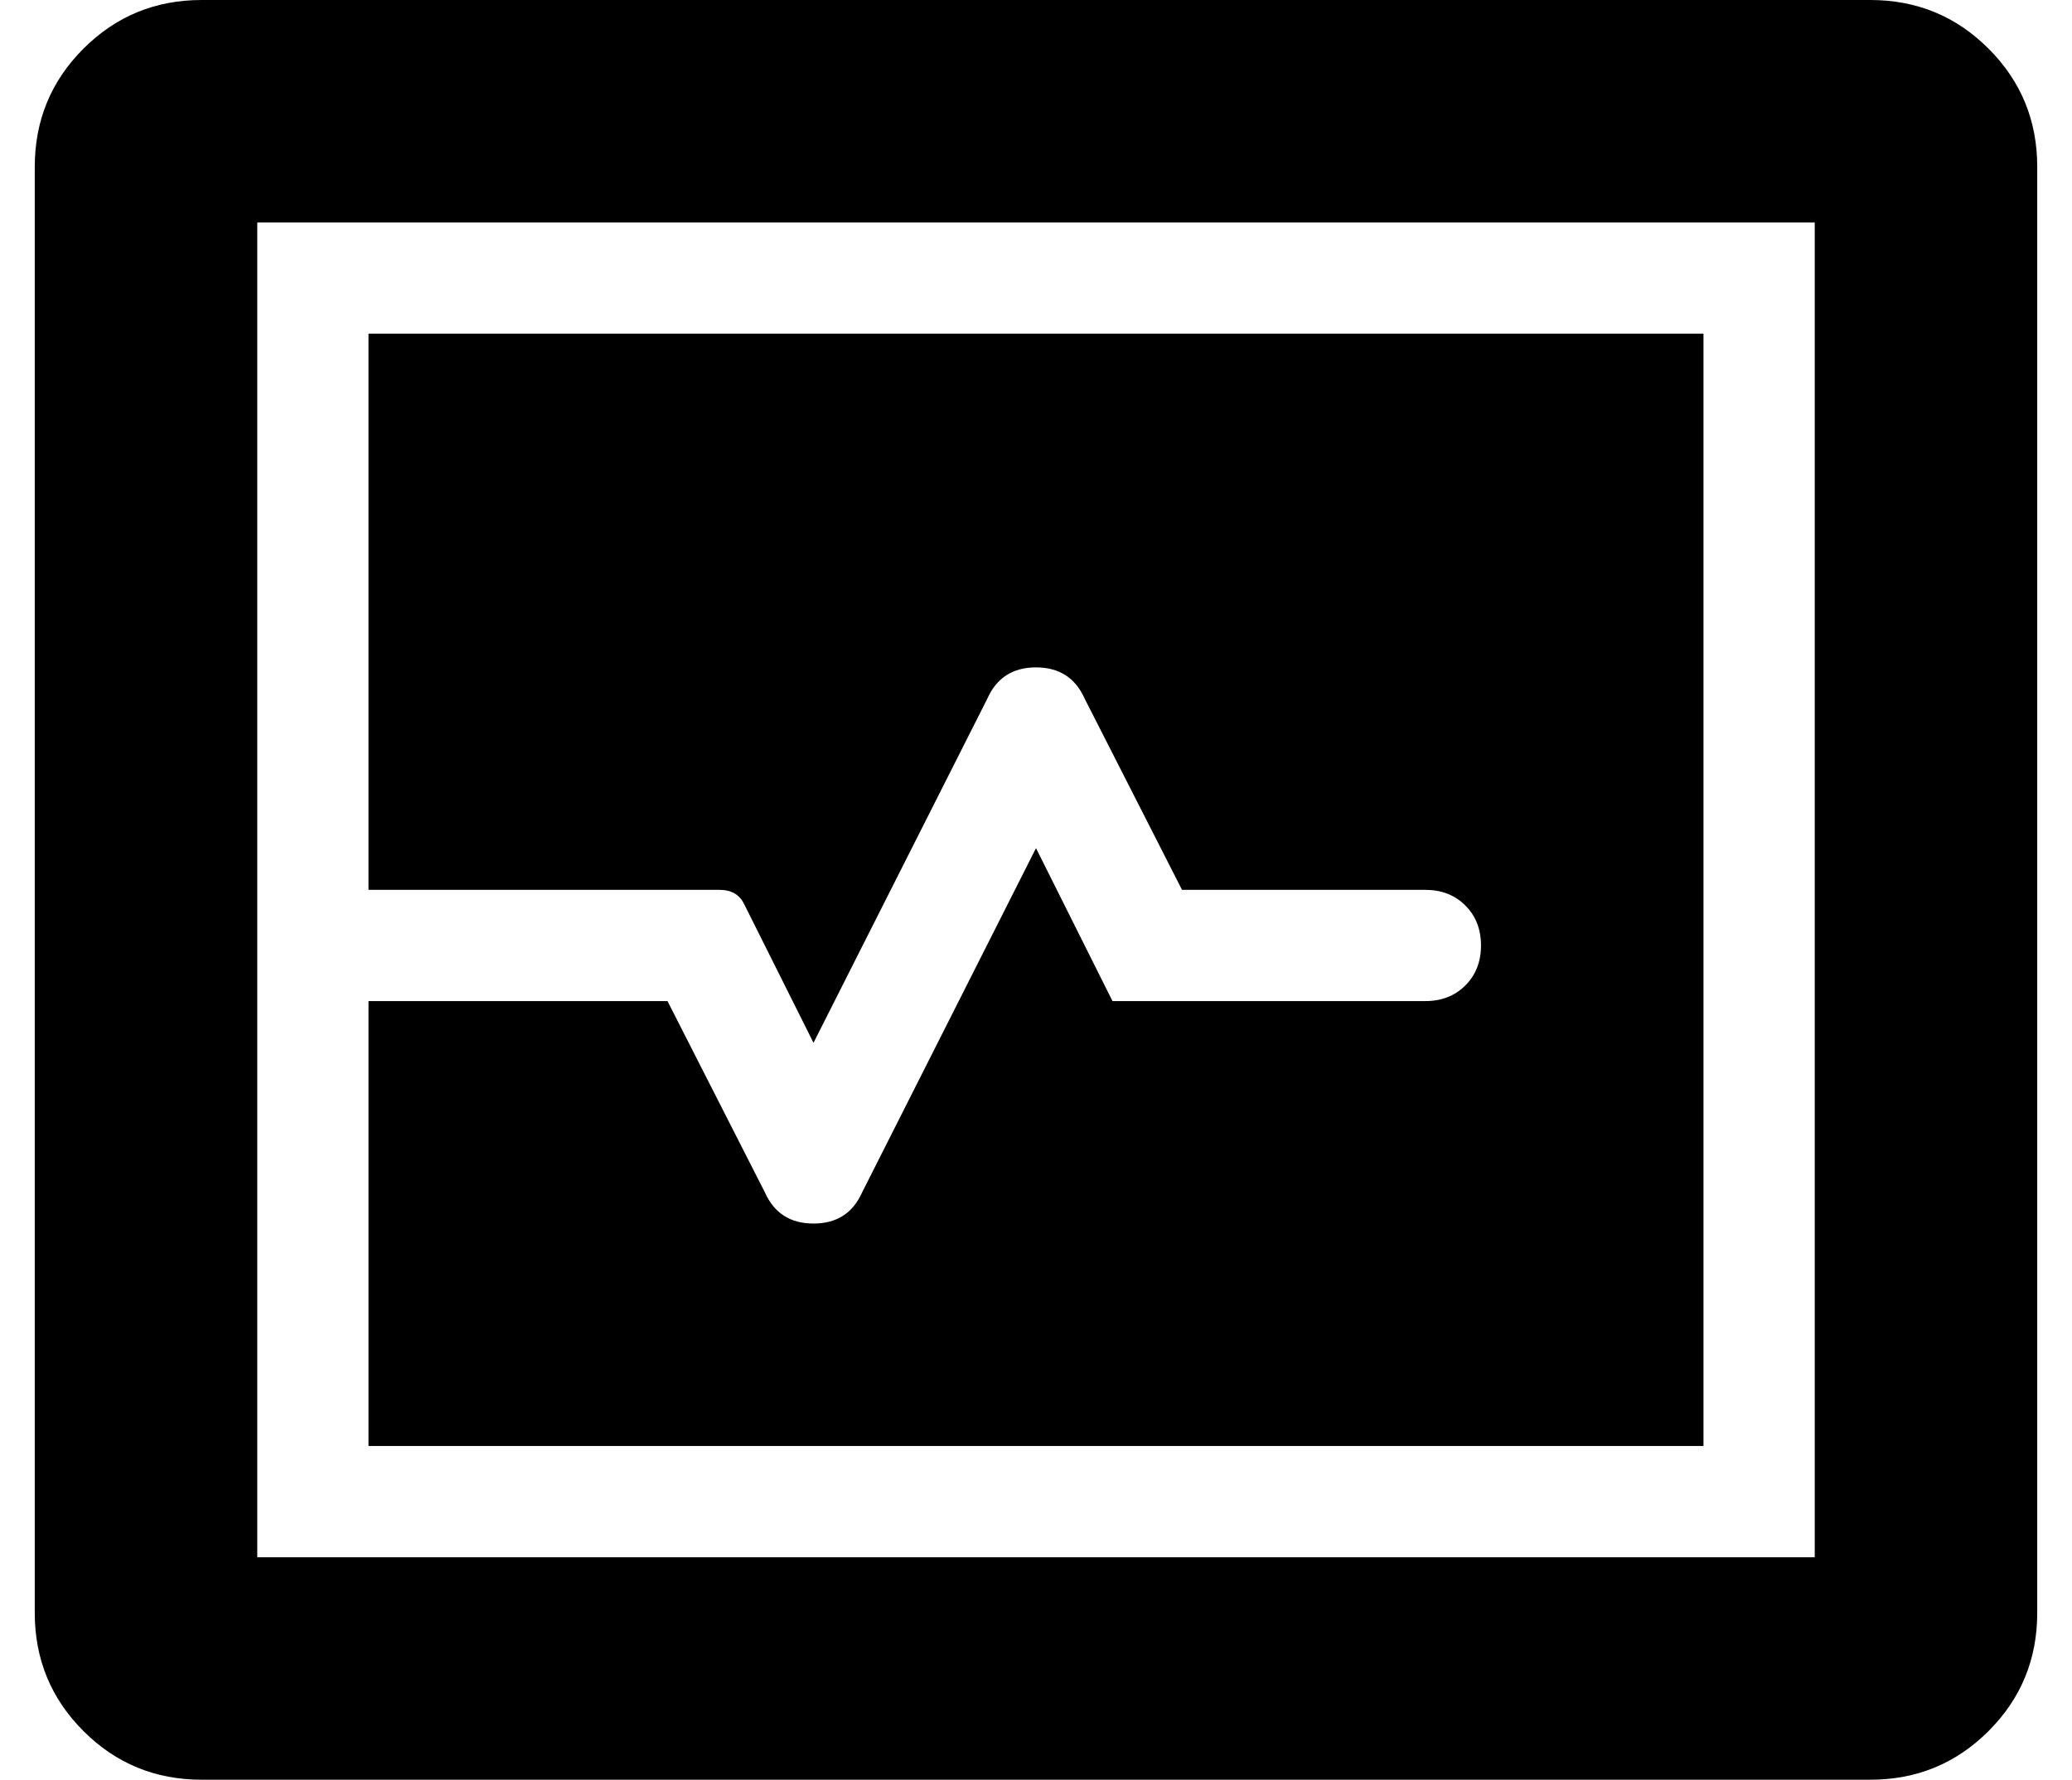 <?xml version="1.0" standalone="no"?>
<!DOCTYPE svg PUBLIC "-//W3C//DTD SVG 1.1//EN" "http://www.w3.org/Graphics/SVG/1.1/DTD/svg11.dtd" >
<svg xmlns="http://www.w3.org/2000/svg" xmlns:xlink="http://www.w3.org/1999/xlink" version="1.1" viewBox="-10 0 596 512">
   <path fill="currentColor"
d="M480 96v320h-384v-128h86l28 55q4 9 14 9t14 -9l50 -99l22 44h90q7 0 11.5 -4.5t4.5 -11.5t-4.5 -11.5t-11.5 -4.5h-70l-28 -55q-4 -9 -14 -9t-14 9l-50 99l-20 -40q-2 -4 -7 -4h-101v-160h384zM528 0q20 0 34 14t14 34v416q0 20 -14 34t-34 14h-480q-20 0 -34 -14
t-14 -34v-416q0 -20 14 -34t34 -14h480zM512 448v-384h-448v384h448z" />
</svg>
